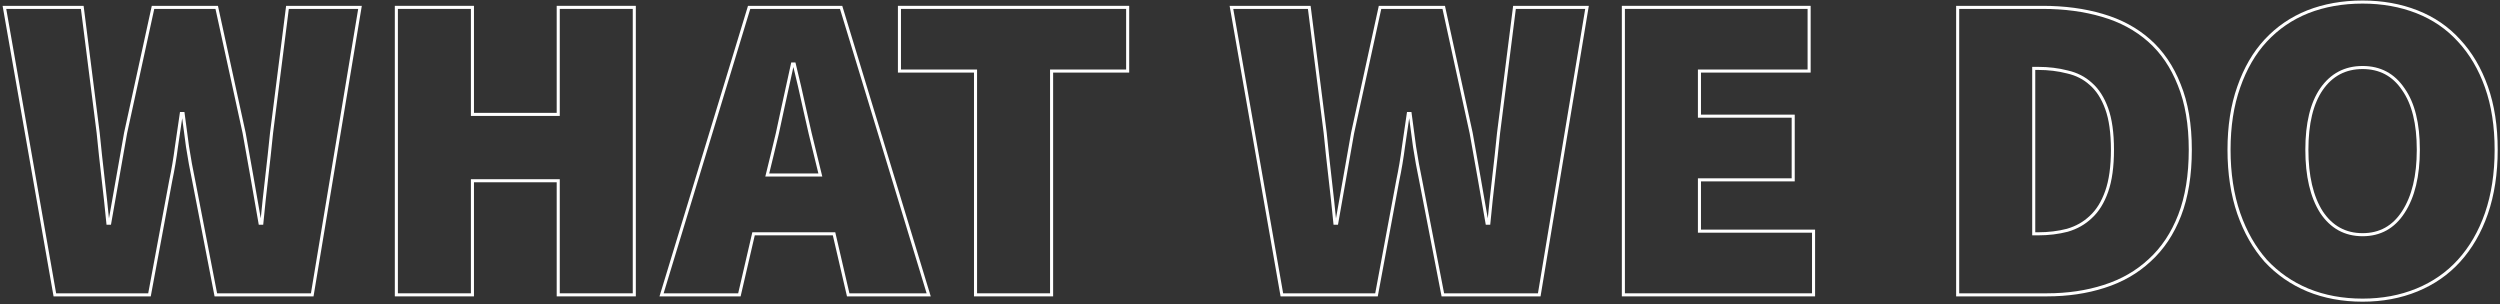 <svg width="814" height="99" viewBox="0 0 814 99" fill="none" xmlns="http://www.w3.org/2000/svg">
<rect x="0" y="0" width="814" height="99" fill="#333333" stroke="none"/>
<path d="M17.856 96L1.44 2.4H26.784L31.968 43.296C32.448 48.192 32.976 53.088 33.552 57.984C34.128 62.88 34.656 67.776 35.136 72.672H35.712C36.576 67.776 37.44 62.88 38.304 57.984C39.168 53.088 40.032 48.192 40.896 43.296L49.824 2.4H70.56L79.488 43.296C80.352 48 81.216 52.848 82.08 57.84C82.944 62.736 83.808 67.68 84.672 72.672H85.248C85.728 67.68 86.256 62.736 86.832 57.84C87.408 52.944 87.936 48.096 88.416 43.296L93.6 2.4H117.216L101.664 96H70.272L63.072 58.848C62.304 55.2 61.632 51.504 61.056 47.76C60.576 44.016 60.096 40.416 59.616 36.96H59.04C58.56 40.416 58.032 44.016 57.456 47.76C56.976 51.504 56.352 55.2 55.584 58.848L48.672 96H17.856Z" stroke="white"/>
<path d="M129.055 96V2.4H153.824V37.248H181.76V2.4H206.527V96H181.76V58.848H153.824V96H129.055Z" stroke="white"/>
<path d="M251.404 50.496L249.82 56.976H267.1L265.516 50.496C264.364 45.984 263.212 41.088 262.06 35.808C260.908 30.528 259.756 25.536 258.604 20.832H258.028C256.972 25.632 255.868 30.672 254.716 35.952C253.66 41.136 252.556 45.984 251.404 50.496ZM215.404 96L243.916 2.4H273.868L302.38 96H276.172L271.564 76.128H245.356L240.748 96H215.404Z" stroke="white"/>
<path d="M317.63 96V23.136H292.862V2.4H367.166V23.136H342.398V96H317.63Z" stroke="white"/>
<path d="M417.372 96L400.956 2.4H426.3L431.484 43.296C431.964 48.192 432.492 53.088 433.068 57.984C433.644 62.88 434.172 67.776 434.652 72.672H435.228C436.092 67.776 436.956 62.88 437.82 57.984C438.684 53.088 439.548 48.192 440.412 43.296L449.34 2.4H470.076L479.004 43.296C479.868 48 480.732 52.848 481.596 57.84C482.46 62.736 483.324 67.68 484.188 72.672H484.764C485.244 67.68 485.772 62.736 486.348 57.84C486.924 52.944 487.452 48.096 487.932 43.296L493.116 2.4H516.732L501.18 96H469.788L462.588 58.848C461.82 55.2 461.148 51.504 460.572 47.76C460.092 44.016 459.612 40.416 459.132 36.96H458.556C458.076 40.416 457.548 44.016 456.972 47.76C456.492 51.504 455.868 55.2 455.1 58.848L448.188 96H417.372Z" stroke="white"/>
<path d="M528.571 96V2.4H589.051V23.136H553.339V37.824H583.867V58.56H553.339V75.264H590.491V96H528.571Z" stroke="white"/>
<path d="M637.415 96V2.4H665.063C672.167 2.4 678.647 3.264 684.503 4.992C690.455 6.72 695.543 9.456 699.767 13.2C703.991 16.944 707.255 21.744 709.559 27.6C711.959 33.456 713.159 40.512 713.159 48.768C713.159 57.024 712.007 64.128 709.703 70.08C707.399 76.032 704.135 80.928 699.911 84.768C695.783 88.608 690.839 91.44 685.079 93.264C679.415 95.088 673.223 96 666.503 96H637.415ZM662.183 76.128H663.623C666.983 76.128 670.151 75.744 673.127 74.976C676.103 74.112 678.647 72.672 680.759 70.656C682.967 68.64 684.695 65.856 685.943 62.304C687.191 58.752 687.815 54.24 687.815 48.768C687.815 43.296 687.191 38.832 685.943 35.376C684.695 31.92 682.967 29.232 680.759 27.312C678.647 25.392 676.103 24.096 673.127 23.424C670.151 22.656 666.983 22.272 663.623 22.272H662.183V76.128Z" stroke="white"/>
<path d="M769.261 97.728C762.733 97.728 756.782 96.624 751.406 94.416C746.126 92.208 741.566 89.04 737.726 84.912C733.982 80.688 731.054 75.552 728.942 69.504C726.83 63.36 725.773 56.448 725.773 48.768C725.773 41.088 726.83 34.272 728.942 28.32C731.054 22.272 733.982 17.232 737.726 13.2C741.566 9.072 746.126 5.952 751.406 3.84C756.782 1.728 762.733 0.672 769.261 0.672C775.693 0.672 781.598 1.728 786.974 3.84C792.35 5.952 796.91 9.072 800.654 13.2C804.494 17.328 807.469 22.368 809.581 28.32C811.693 34.272 812.75 41.088 812.75 48.768C812.75 56.448 811.693 63.36 809.581 69.504C807.469 75.552 804.494 80.688 800.654 84.912C796.91 89.04 792.35 92.208 786.974 94.416C781.598 96.624 775.693 97.728 769.261 97.728ZM769.261 76.416C774.925 76.416 779.342 73.968 782.51 69.072C785.774 64.08 787.406 57.312 787.406 48.768C787.406 40.224 785.774 33.648 782.51 29.04C779.342 24.336 774.925 21.984 769.261 21.984C763.597 21.984 759.134 24.336 755.87 29.04C752.702 33.648 751.117 40.224 751.117 48.768C751.117 57.312 752.702 64.08 755.87 69.072C759.134 73.968 763.597 76.416 769.261 76.416Z" stroke="white"/>
</svg>
